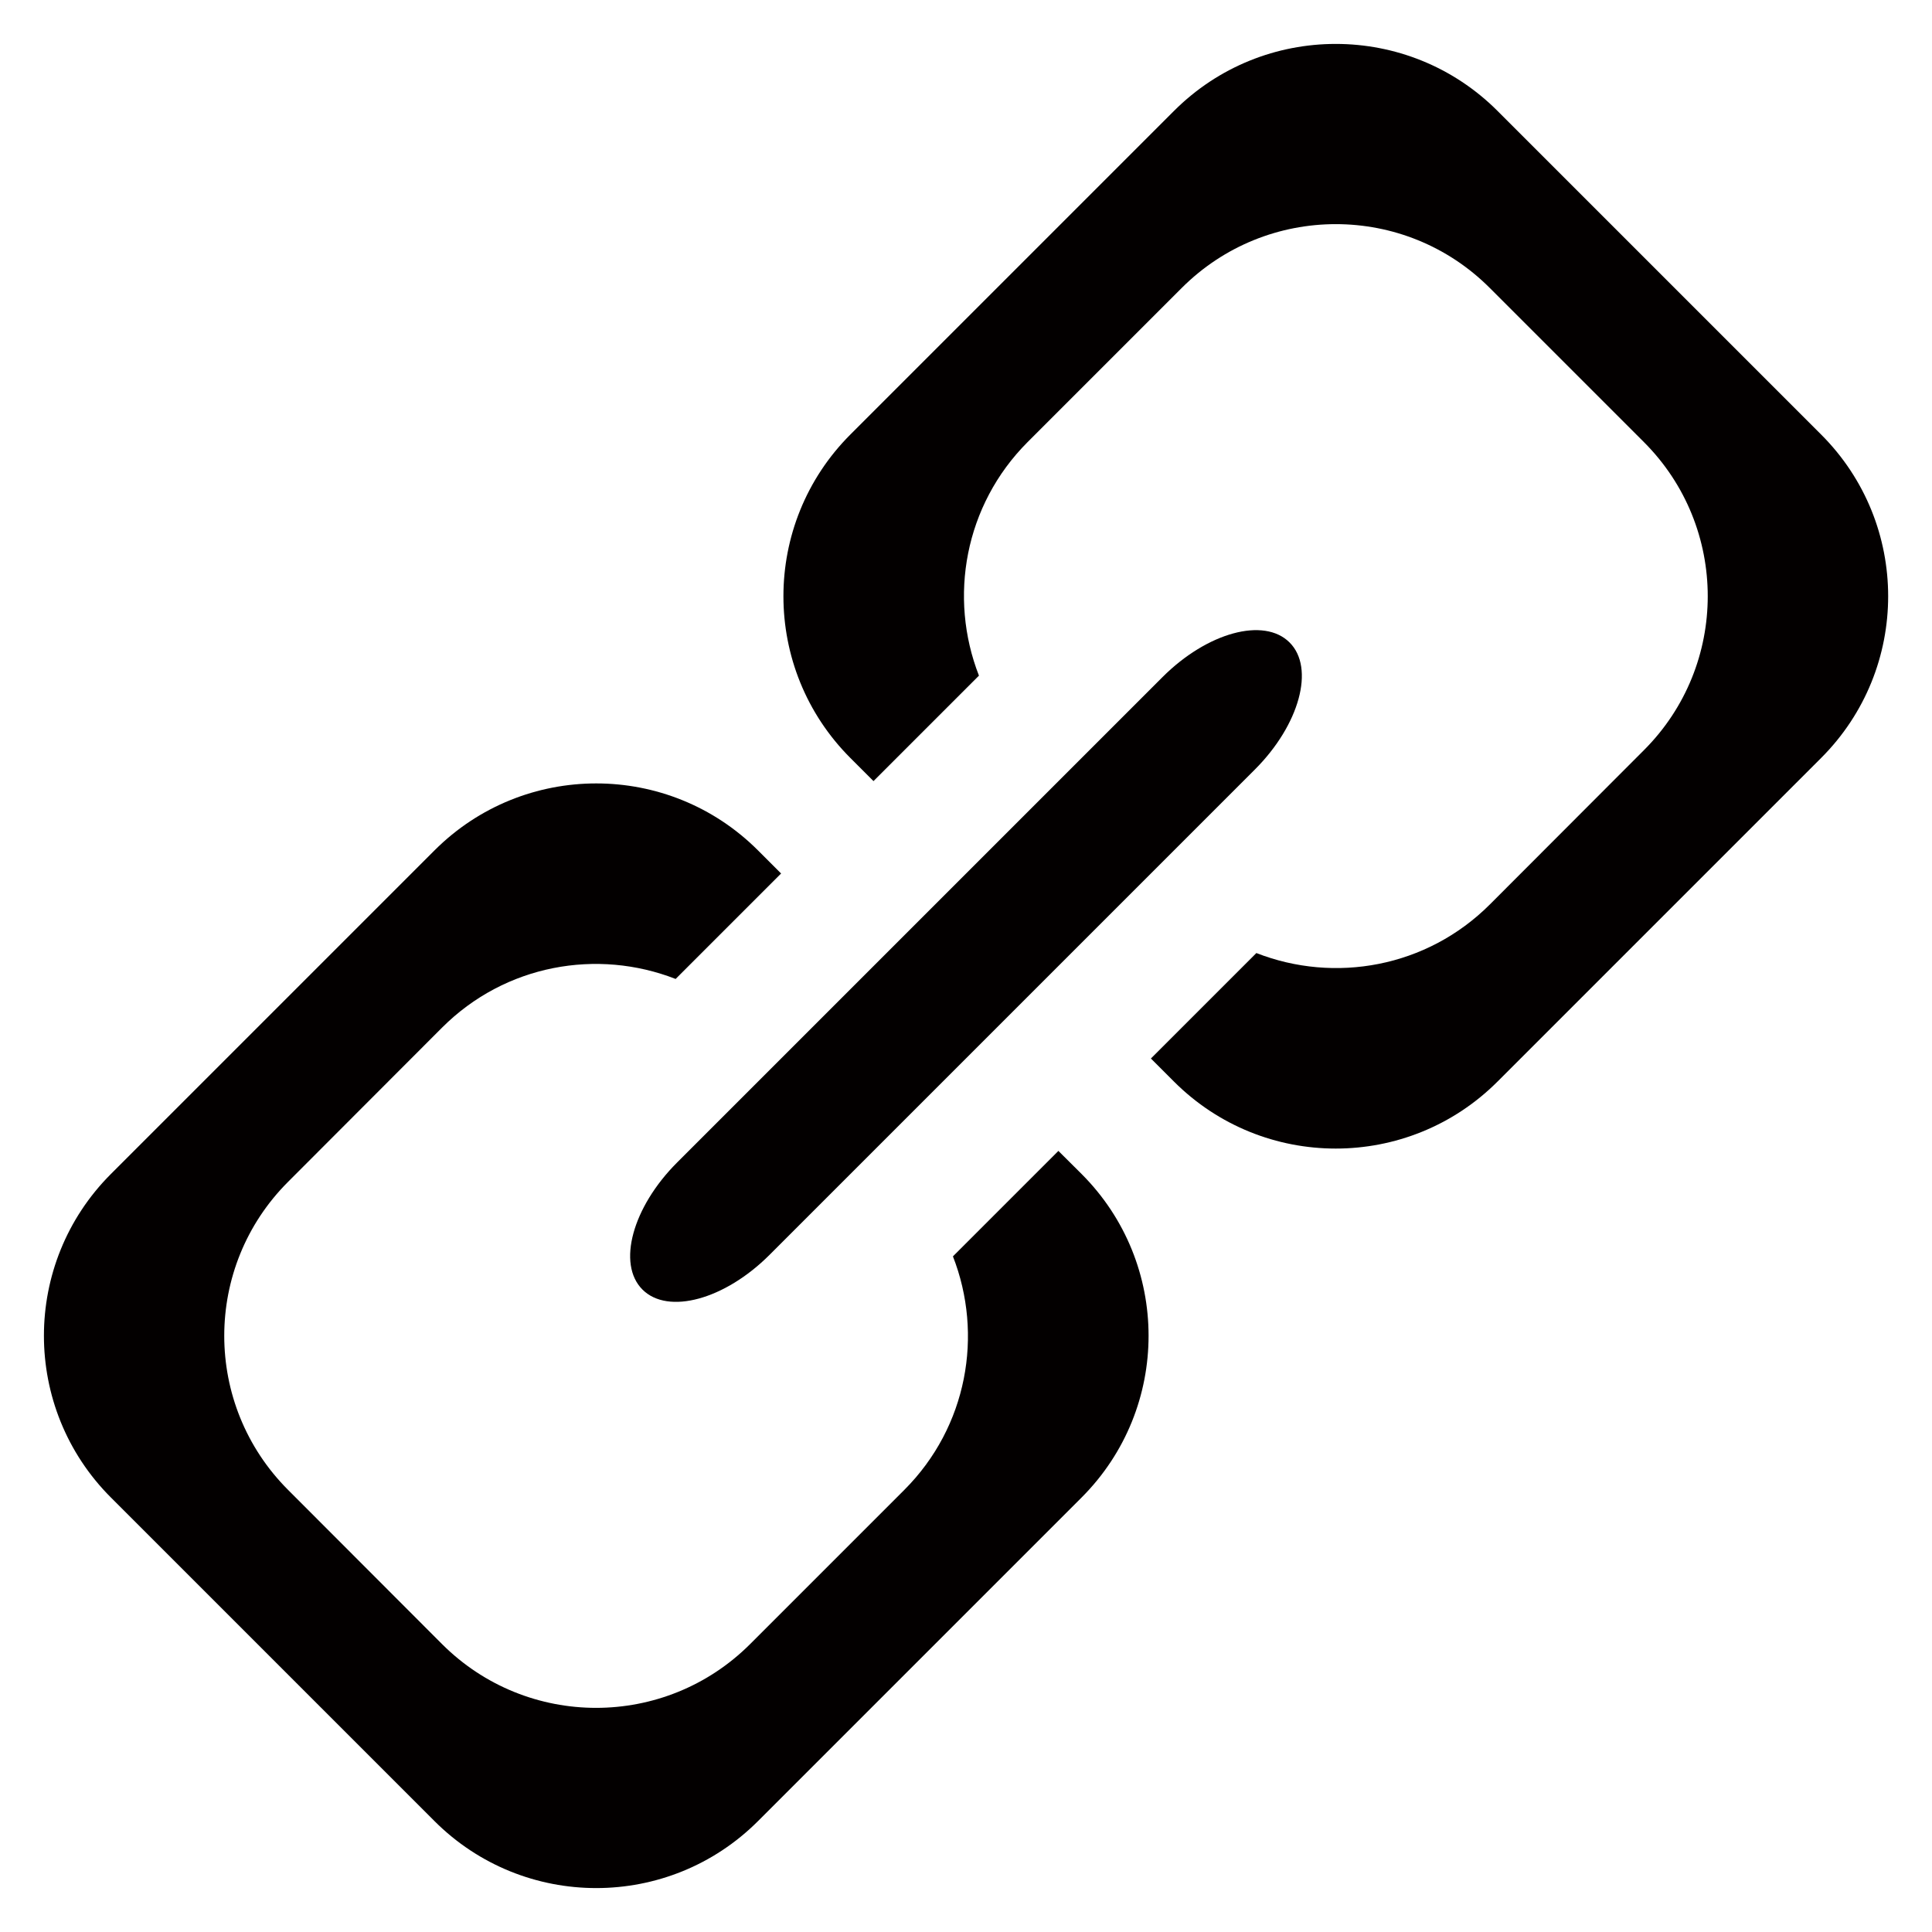 <?xml version="1.0" encoding="utf-8"?>
<!-- Generator: Adobe Illustrator 17.0.0, SVG Export Plug-In . SVG Version: 6.00 Build 0)  -->
<!DOCTYPE svg PUBLIC "-//W3C//DTD SVG 1.1//EN" "http://www.w3.org/Graphics/SVG/1.1/DTD/svg11.dtd">
<svg version="1.1" id="图层_1" xmlns="http://www.w3.org/2000/svg" xmlns:xlink="http://www.w3.org/1999/xlink" x="0px" y="0px"
	 width="17px" height="17px" viewBox="0 0 17 17" enable-background="new 0 0 17 17" xml:space="preserve">
<g>
	<g>
		<path fill-rule="evenodd" clip-rule="evenodd" fill="#030000" d="M9.313,10.127l-0.928,0.928c0.269,0.688,0.128,1.499-0.428,2.055
			l-1.356,1.356c-0.749,0.749-1.963,0.749-2.712,0L2.535,13.11c-0.749-0.749-0.749-1.963,0-2.711L3.89,9.042
			c0.556-0.556,1.367-0.697,2.055-0.428l0.928-0.928L6.67,7.483c-0.786-0.786-2.061-0.786-2.847,0L0.976,10.33
			c-0.786,0.786-0.786,2.061,0,2.847l2.847,2.847c0.786,0.786,2.061,0.786,2.847,0l2.847-2.847c0.786-0.786,0.786-2.061,0-2.847
			L9.313,10.127z M16.024,3.823l-2.847-2.847c-0.786-0.786-2.061-0.786-2.847,0L7.483,3.823c-0.786,0.786-0.786,2.061,0,2.847
			l0.203,0.203l0.928-0.928C8.345,5.257,8.487,4.446,9.042,3.89l1.356-1.356c0.749-0.749,1.963-0.749,2.711,0l1.356,1.356
			c0.749,0.749,0.749,1.963,0,2.711L13.11,7.958c-0.556,0.556-1.367,0.697-2.055,0.428l-0.928,0.928l0.203,0.203
			c0.786,0.786,2.061,0.786,2.847,0l2.847-2.847C16.811,5.884,16.811,4.609,16.024,3.823z M5.653,11.347
			c0.225,0.225,0.725,0.088,1.118-0.305l4.271-4.271c0.393-0.393,0.53-0.894,0.305-1.118c-0.225-0.225-0.725-0.088-1.118,0.305
			l-4.271,4.271C5.565,10.622,5.428,11.122,5.653,11.347z"/>
	</g>
</g>
</svg>
